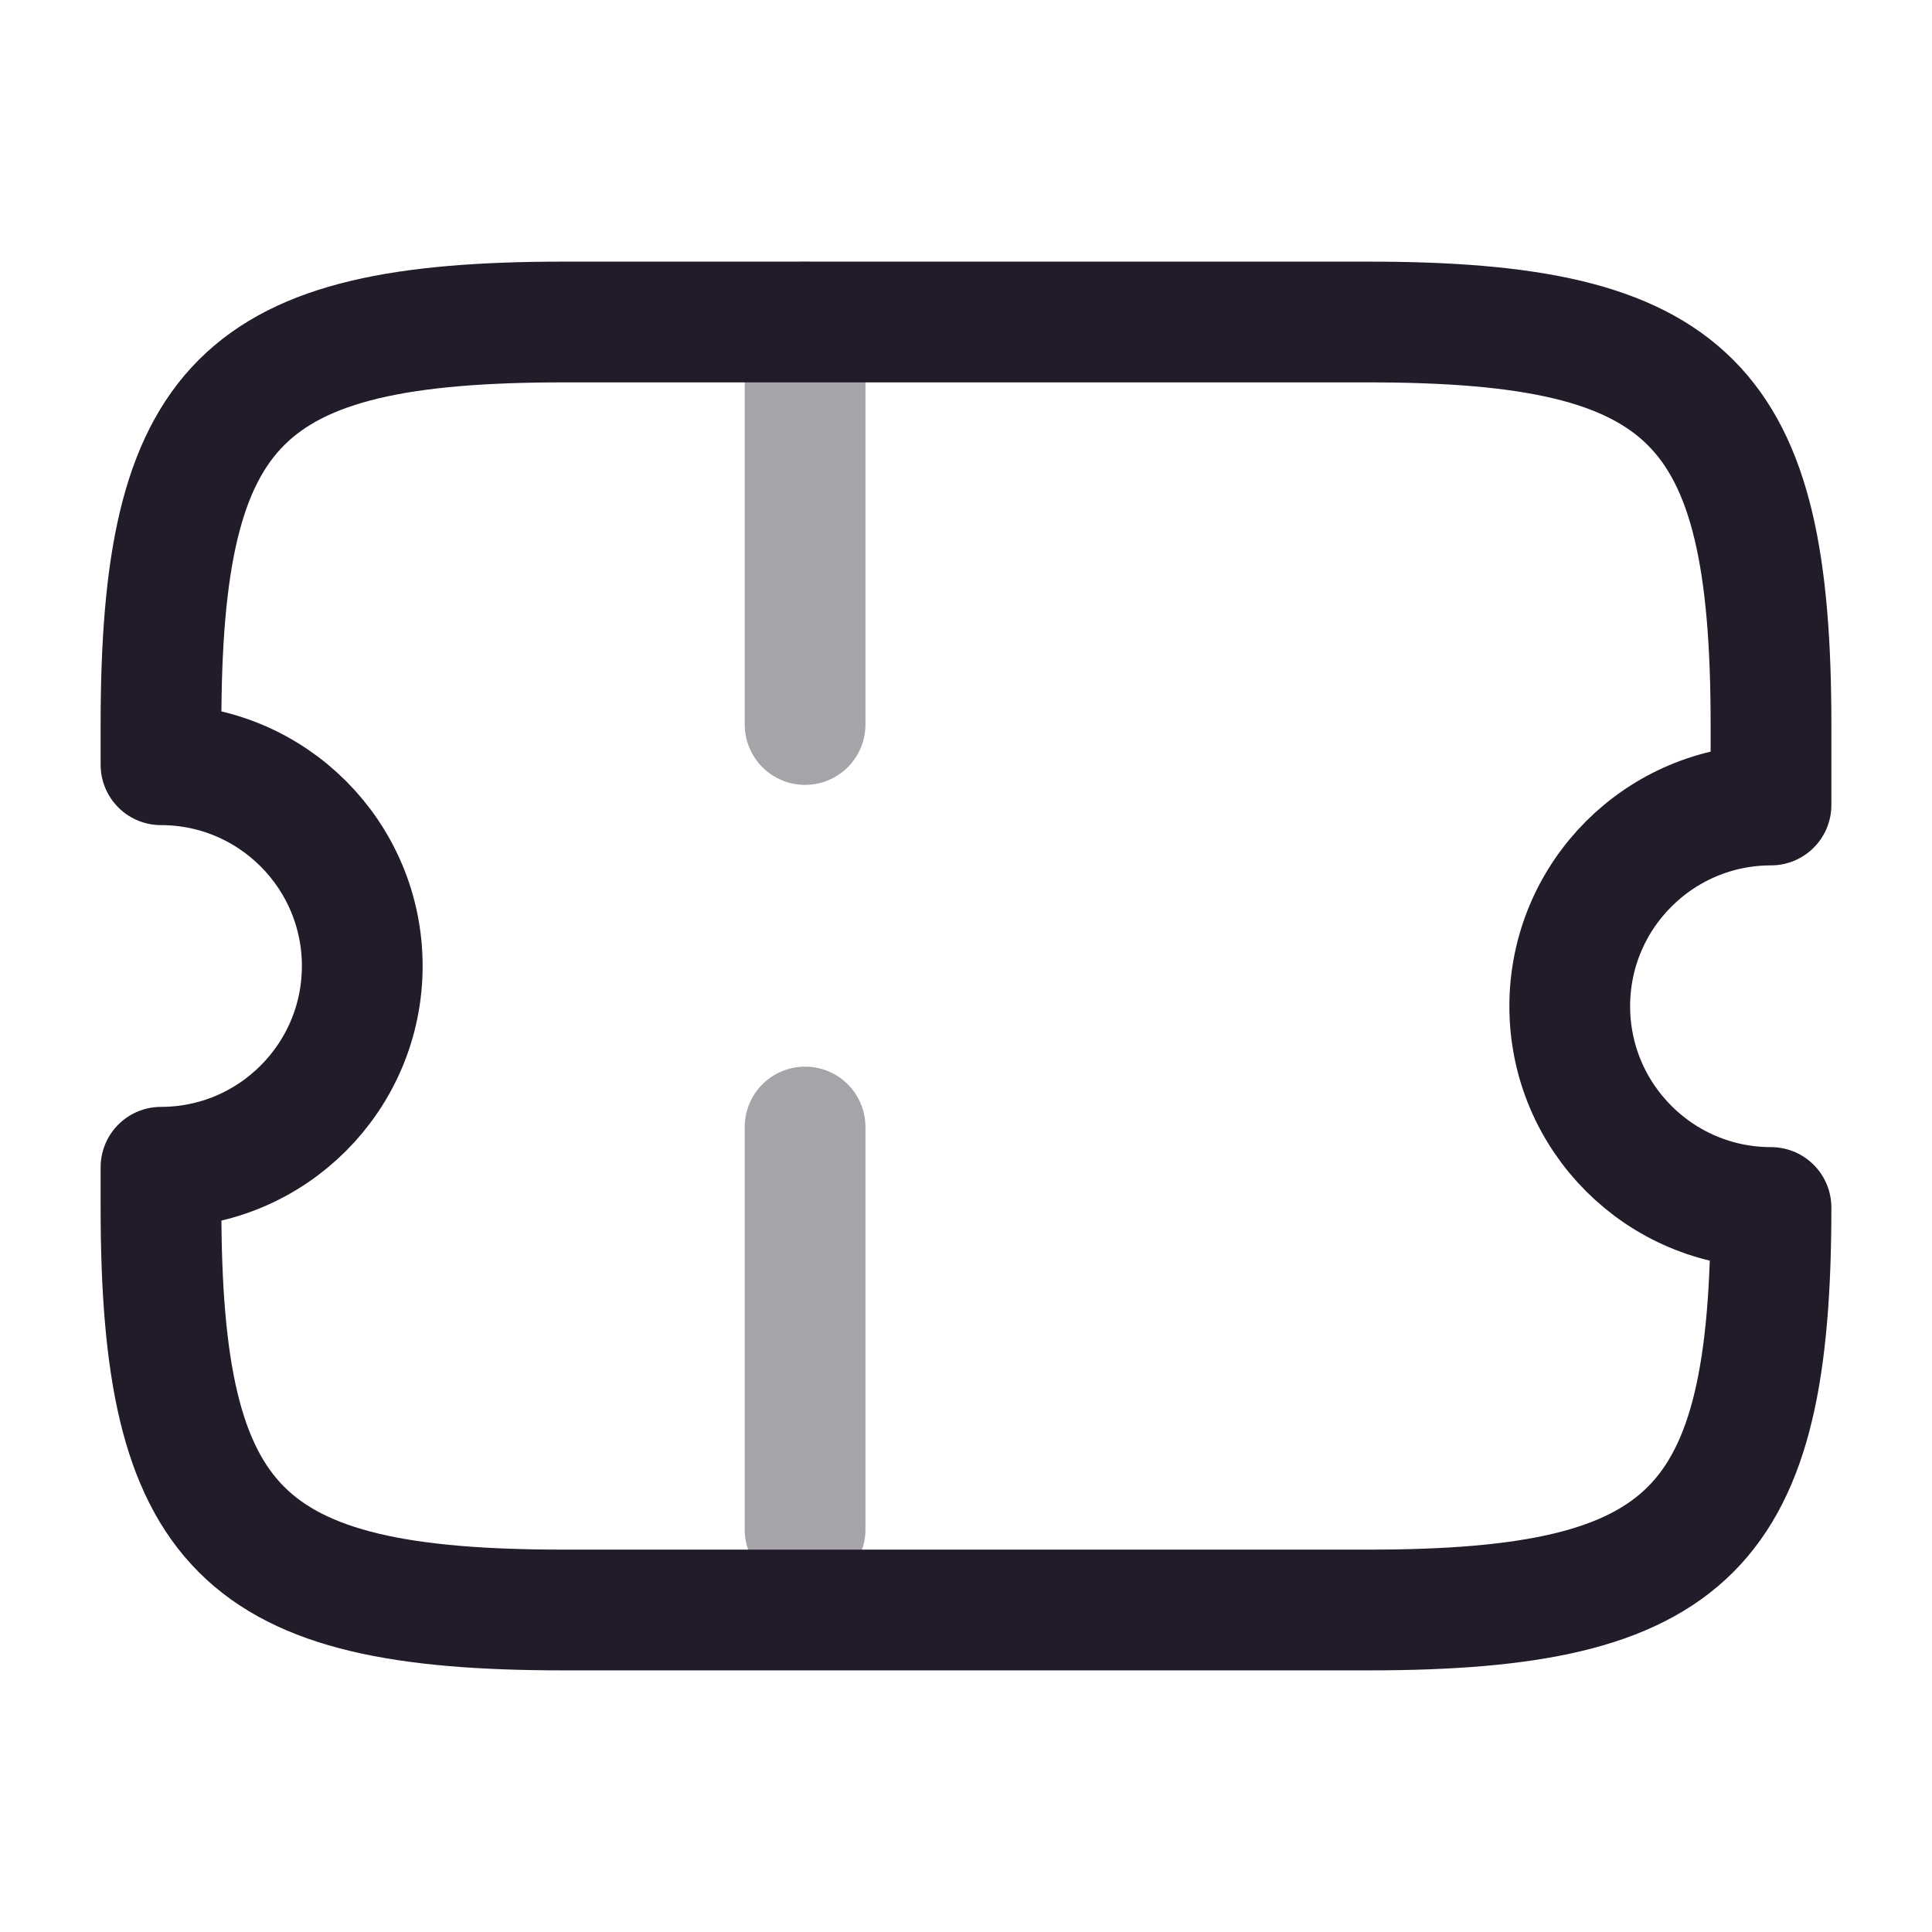 <svg width="24" height="24" viewBox="0 0 24 24" fill="none" xmlns="http://www.w3.org/2000/svg">
<path d="M19.5 12.5C19.5 11.12 20.62 10 22 10V9C22 5 21 4 17 4H7C3 4 2 5 2 9V9.5C3.38 9.5 4.5 10.62 4.5 12C4.5 13.38 3.38 14.5 2 14.5V15C2 19 3 20 7 20H17C21 20 22 19 22 15C20.62 15 19.5 13.88 19.5 12.5Z" stroke="#211B2A" stroke-width="1.5" stroke-linecap="round" stroke-linejoin="round"/>
<path opacity="0.4" d="M10.001 4L10.001 20" stroke="#211B2A" stroke-width="1.5" stroke-linecap="round" stroke-linejoin="round" stroke-dasharray="5 5"/>
</svg>
